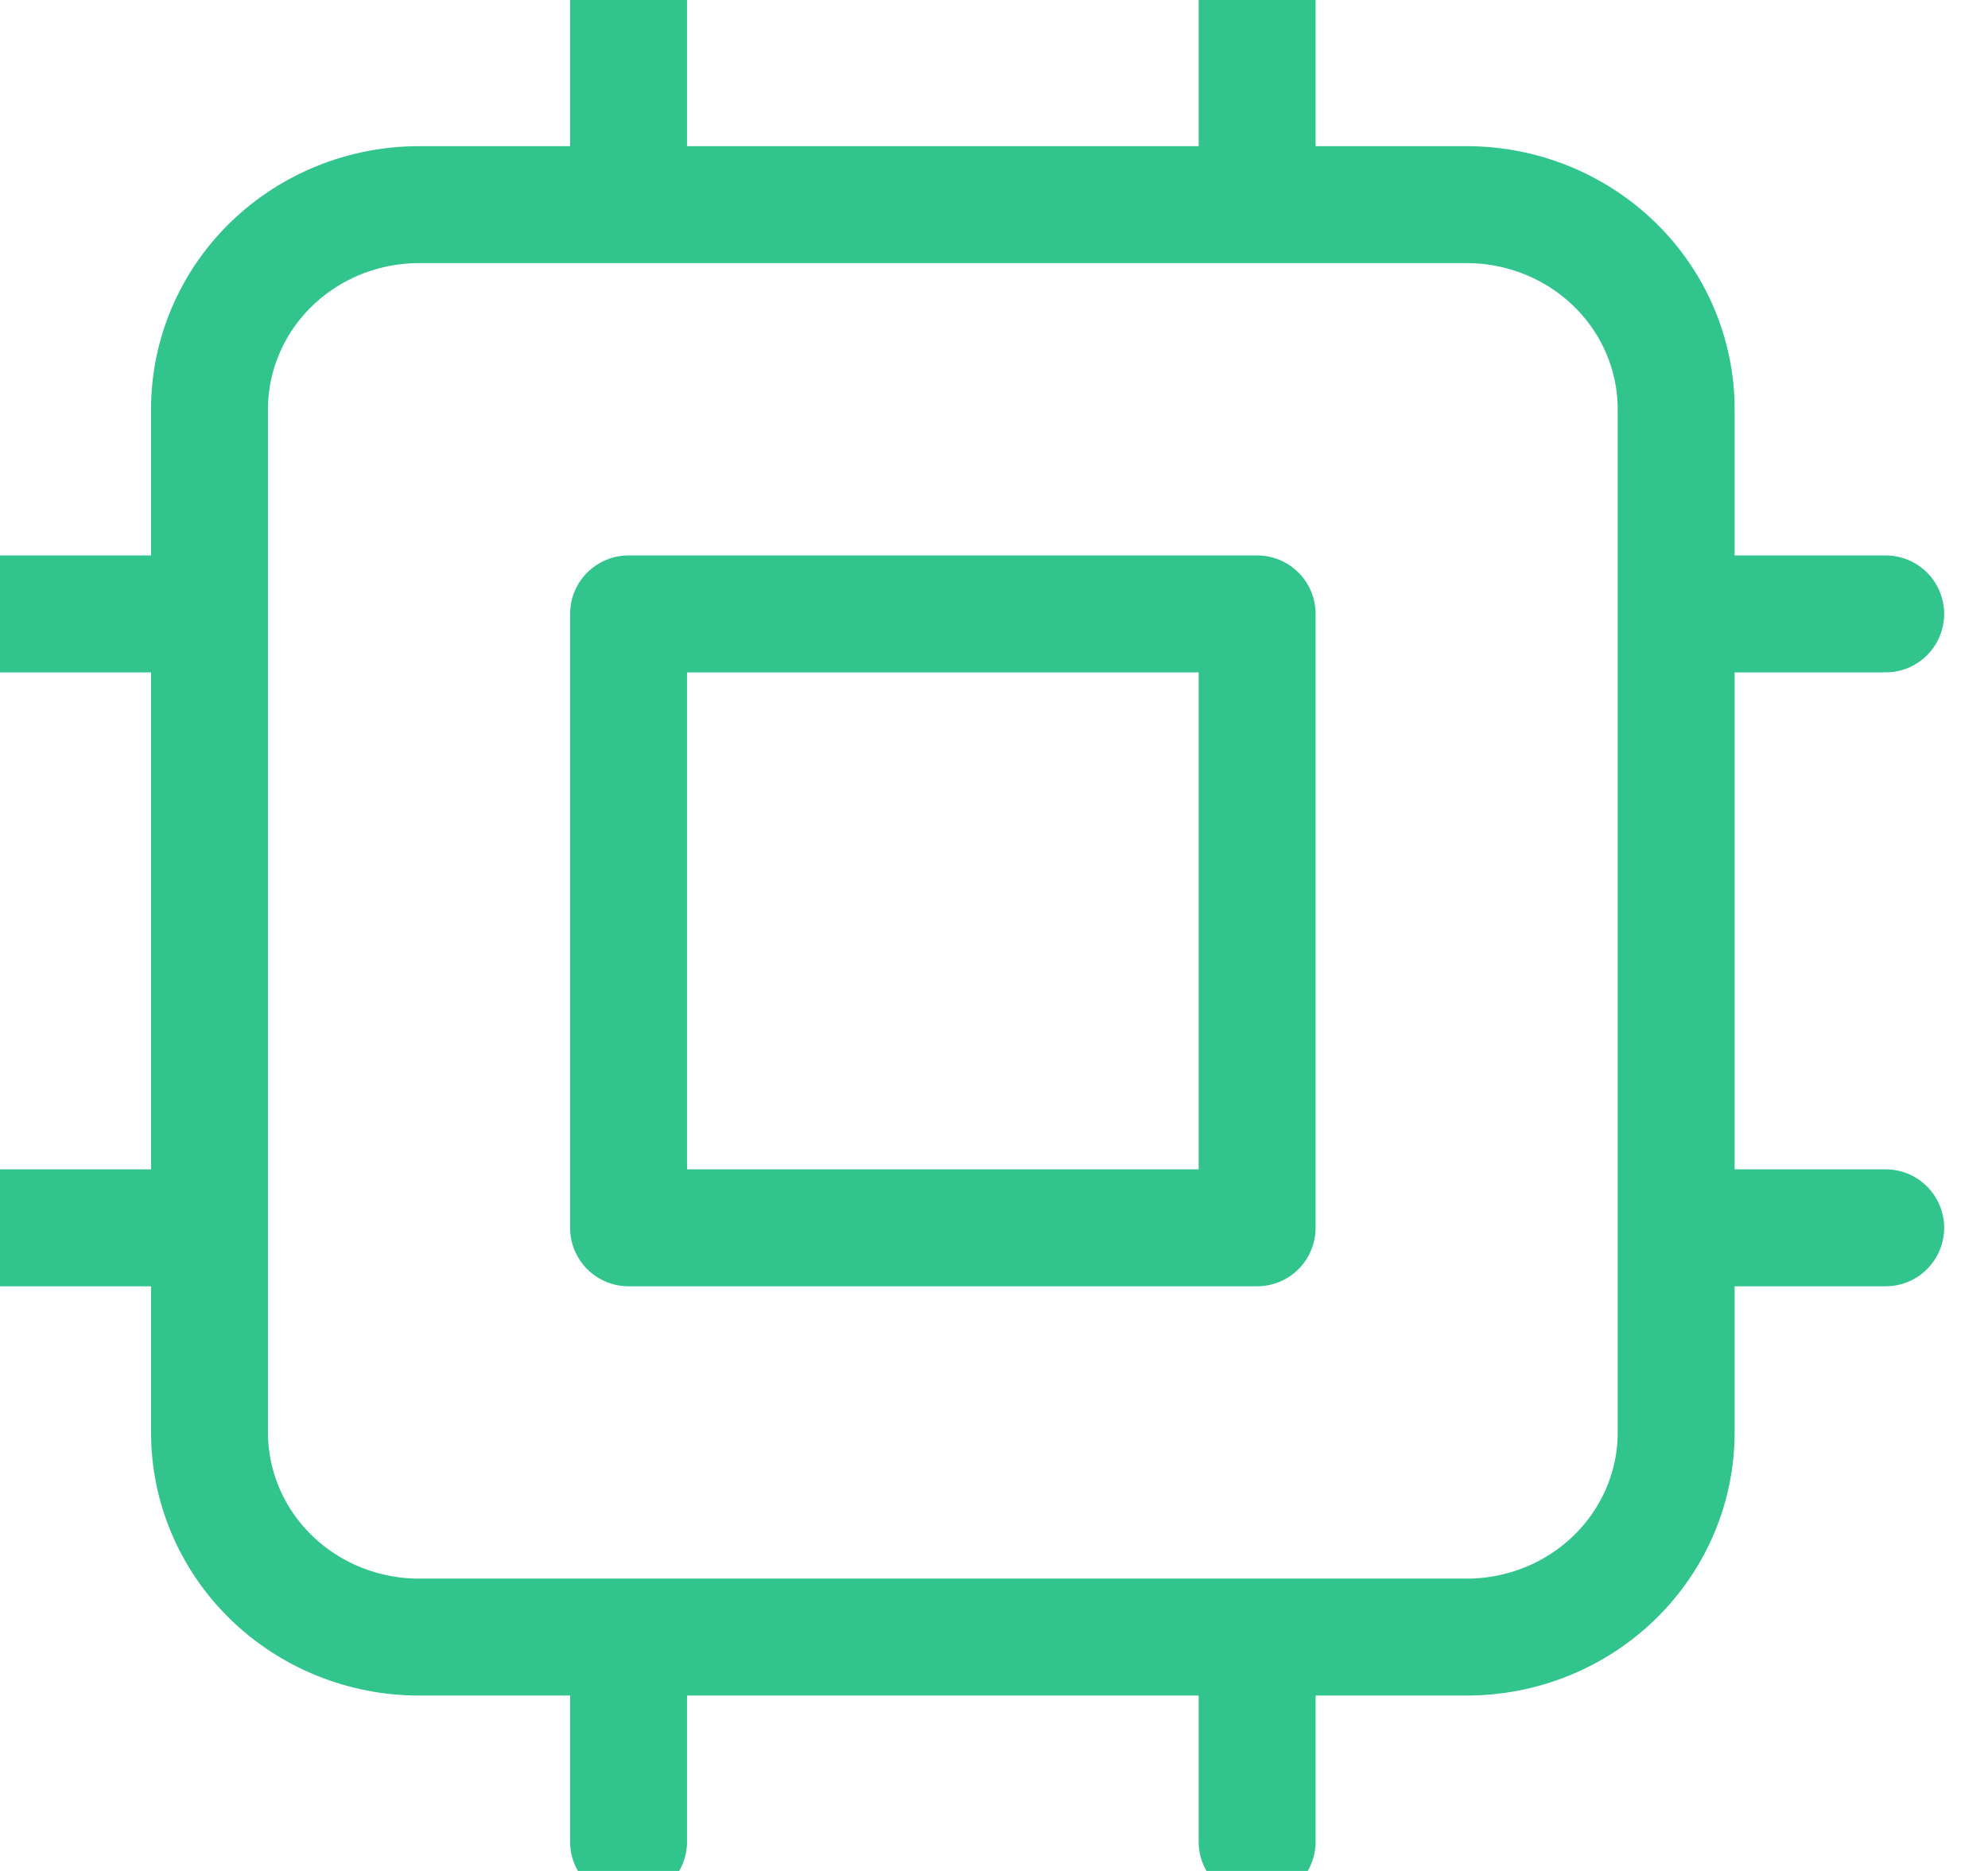 <svg width="34" height="32" viewBox="0 0 34 32" fill="none" xmlns="http://www.w3.org/2000/svg">
<path d="M10.75 0V3.5M21.5 0V3.5M10.75 28V31.5M21.5 28V31.5M3.583 10.5H0M3.583 21H0M32.25 10.5H28.667M32.25 21H28.667M7.167 28H25.083C26.034 28 26.945 27.631 27.617 26.975C28.289 26.319 28.667 25.428 28.667 24.5V7C28.667 6.072 28.289 5.181 27.617 4.525C26.945 3.869 26.034 3.5 25.083 3.5H7.167C6.216 3.5 5.305 3.869 4.633 4.525C3.961 5.181 3.583 6.072 3.583 7V24.5C3.583 25.428 3.961 26.319 4.633 26.975C5.305 27.631 6.216 28 7.167 28ZM10.75 10.5H21.5V21H10.75V10.5Z" stroke="#31C48D" stroke-width="2" stroke-linecap="round" stroke-linejoin="round"/>
</svg>
